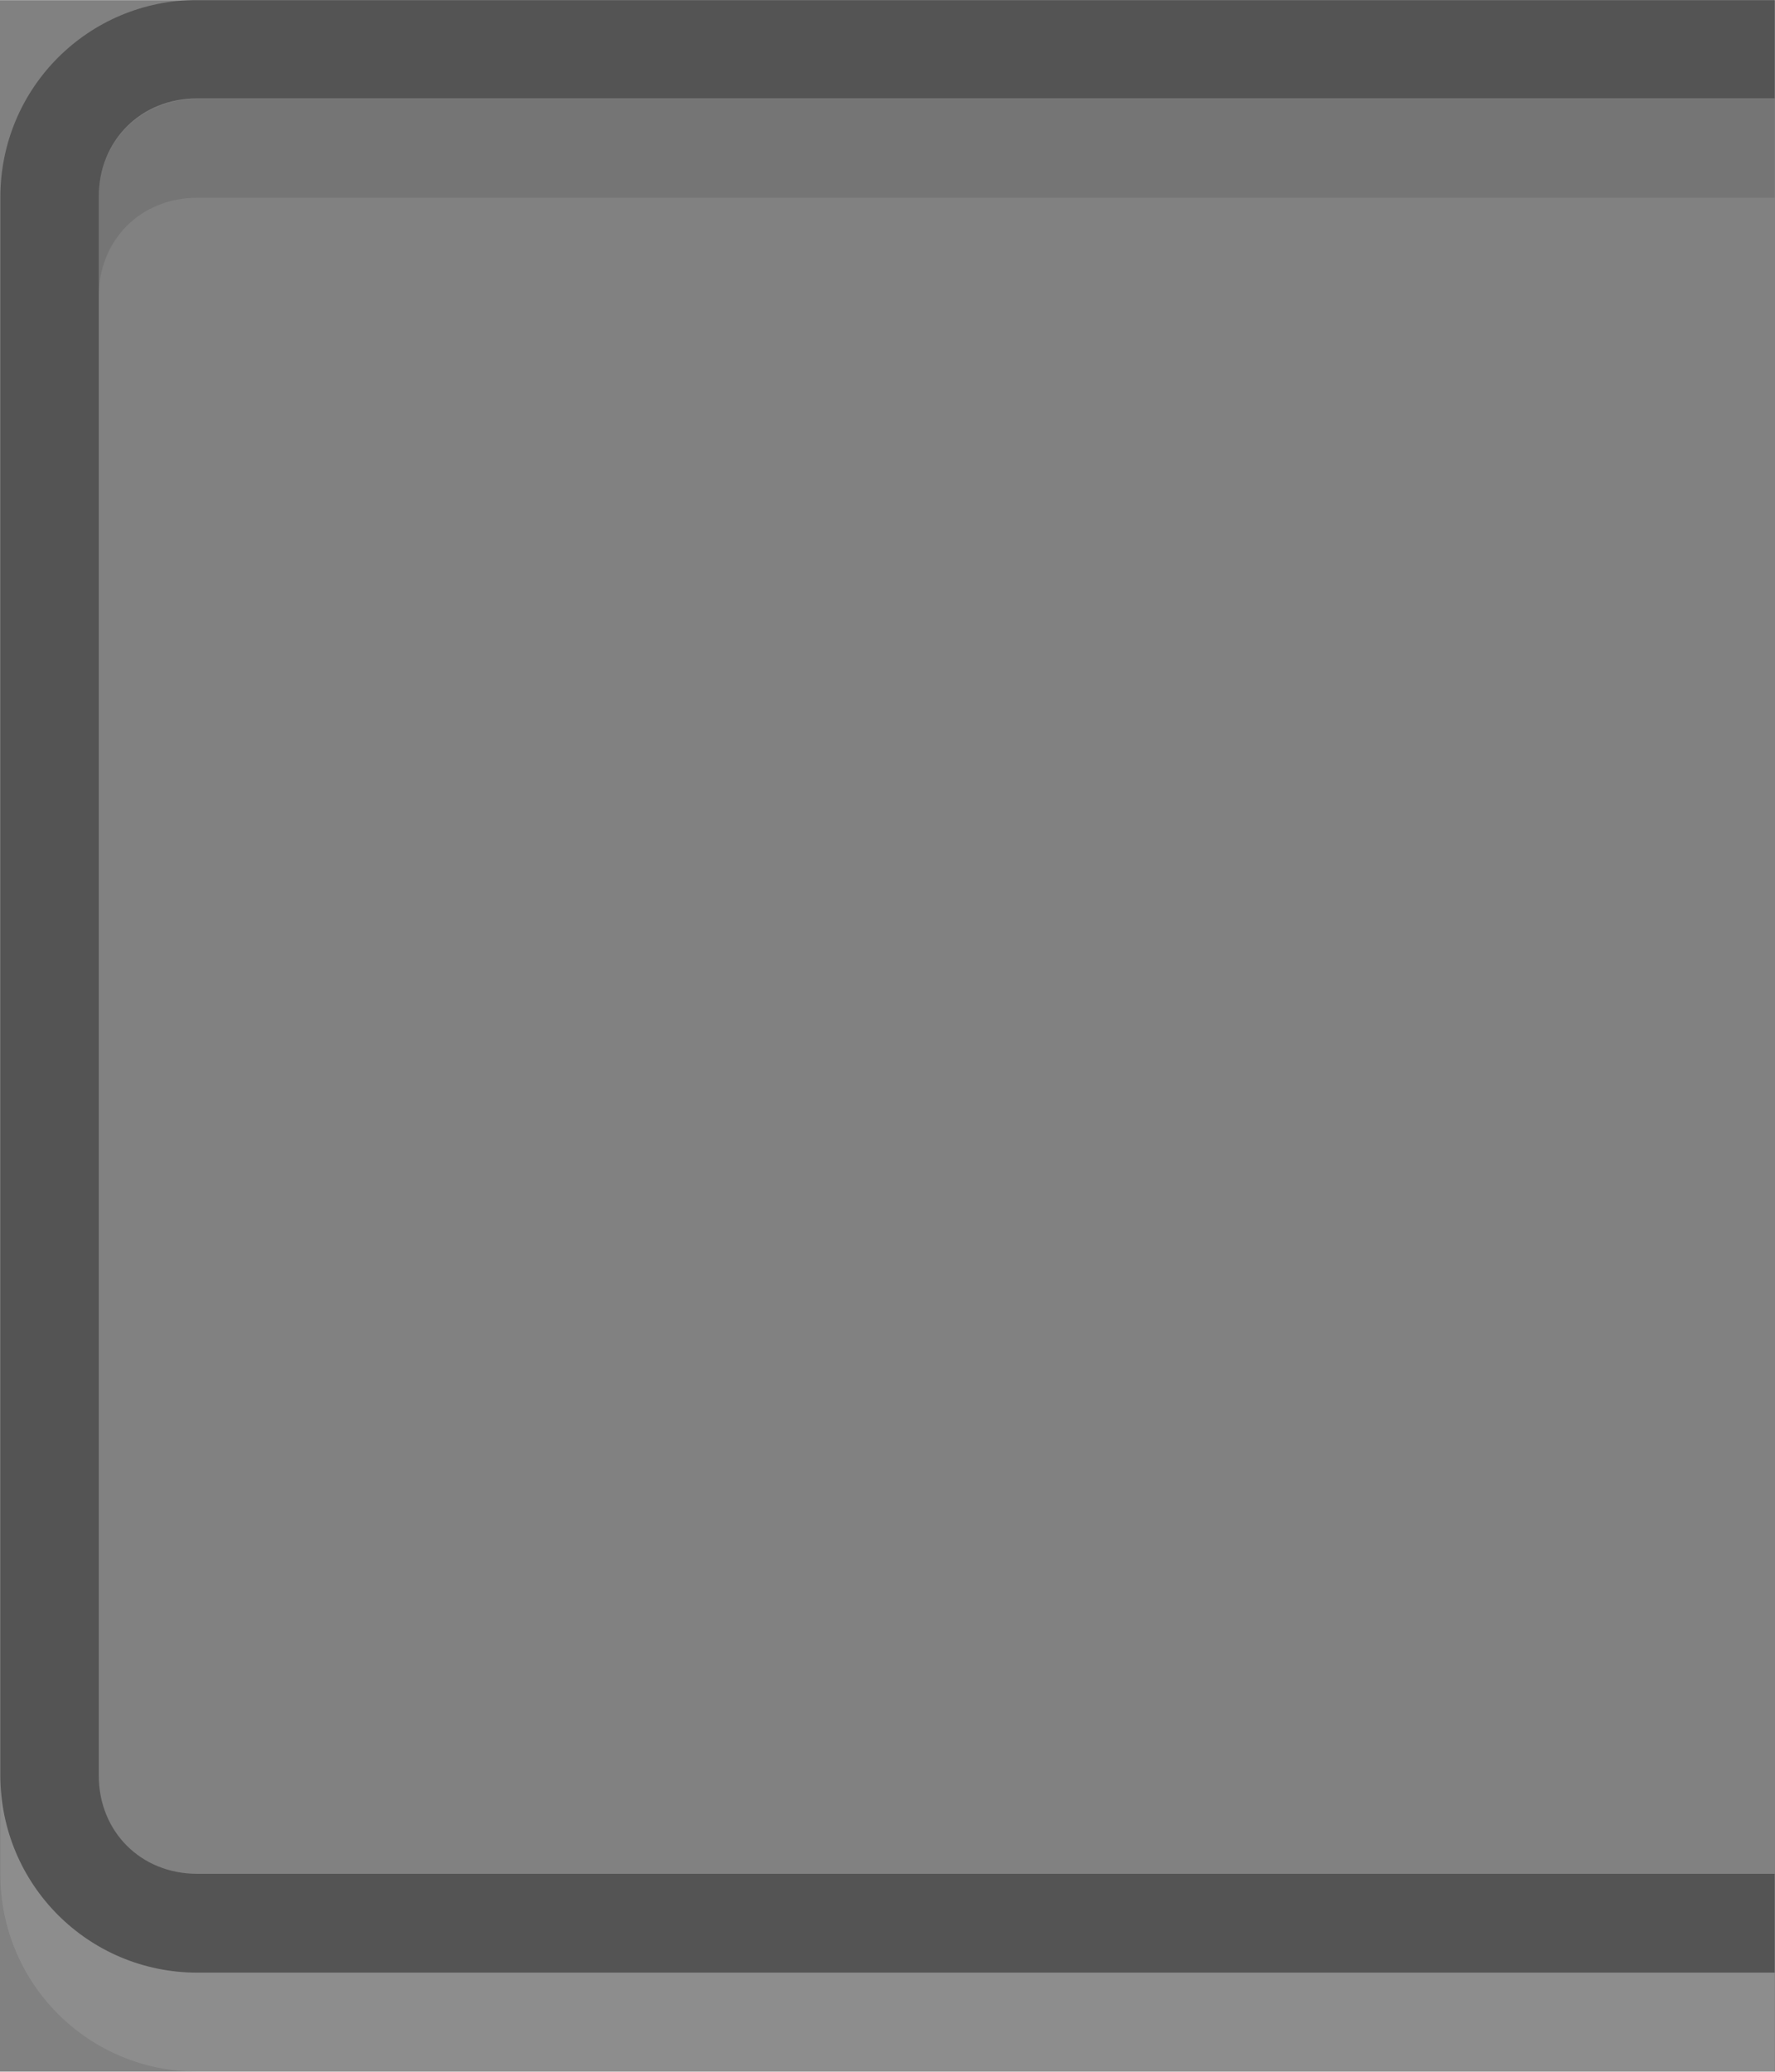 <?xml version="1.0" encoding="UTF-8"?>
<svg width="36" height="42" version="1.1" viewBox="0 0 4.763 5.556" xmlns="http://www.w3.org/2000/svg" xmlns:cc="http://creativecommons.org/ns#" xmlns:dc="http://purl.org/dc/elements/1.1/" xmlns:rdf="http://www.w3.org/1999/02/22-rdf-syntax-ns#">
 <rect x="0" y="0" width="4.763" height="5.556" fill="#808080" stroke="none"/>
 <path d="m0 0v5.556h4.763v-5.556z" fill="#fff" opacity=".01"/>
 <path d="m0.53-5.1676e-4c-0.293 0-0.529 0.236-0.529 0.529v4.233c0 0.293 0.236 0.529 0.529 0.529h4.232v-0.265h-4.233c-0.151 0-0.264-0.113-0.264-0.264v-4.234c0-0.151 0.113-0.264 0.264-0.264h4.233v-0.265h0.006c-0.002-1.7168e-5 -0.003-5.1676e-4 -0.005-5.1676e-4z" opacity=".35" stroke-width=".265"/>
 <path d="m0.529 0.265c-0.151 0-0.264 0.113-0.264 0.264v0.265c0-0.151 0.113-0.264 0.264-0.264h4.233v-0.265z" opacity=".09" stroke-width=".265"/>
 <path d="m0.001 4.762v0.265c0 0.293 0.236 0.529 0.529 0.529h4.232v-0.265h-4.232c-7.0114e-4 0-0.001 2.6e-6 -0.002 0-0.292-0.001-0.527-0.237-0.527-0.529z" fill="#fff" opacity=".1" stroke-width=".265"/>
</svg>
